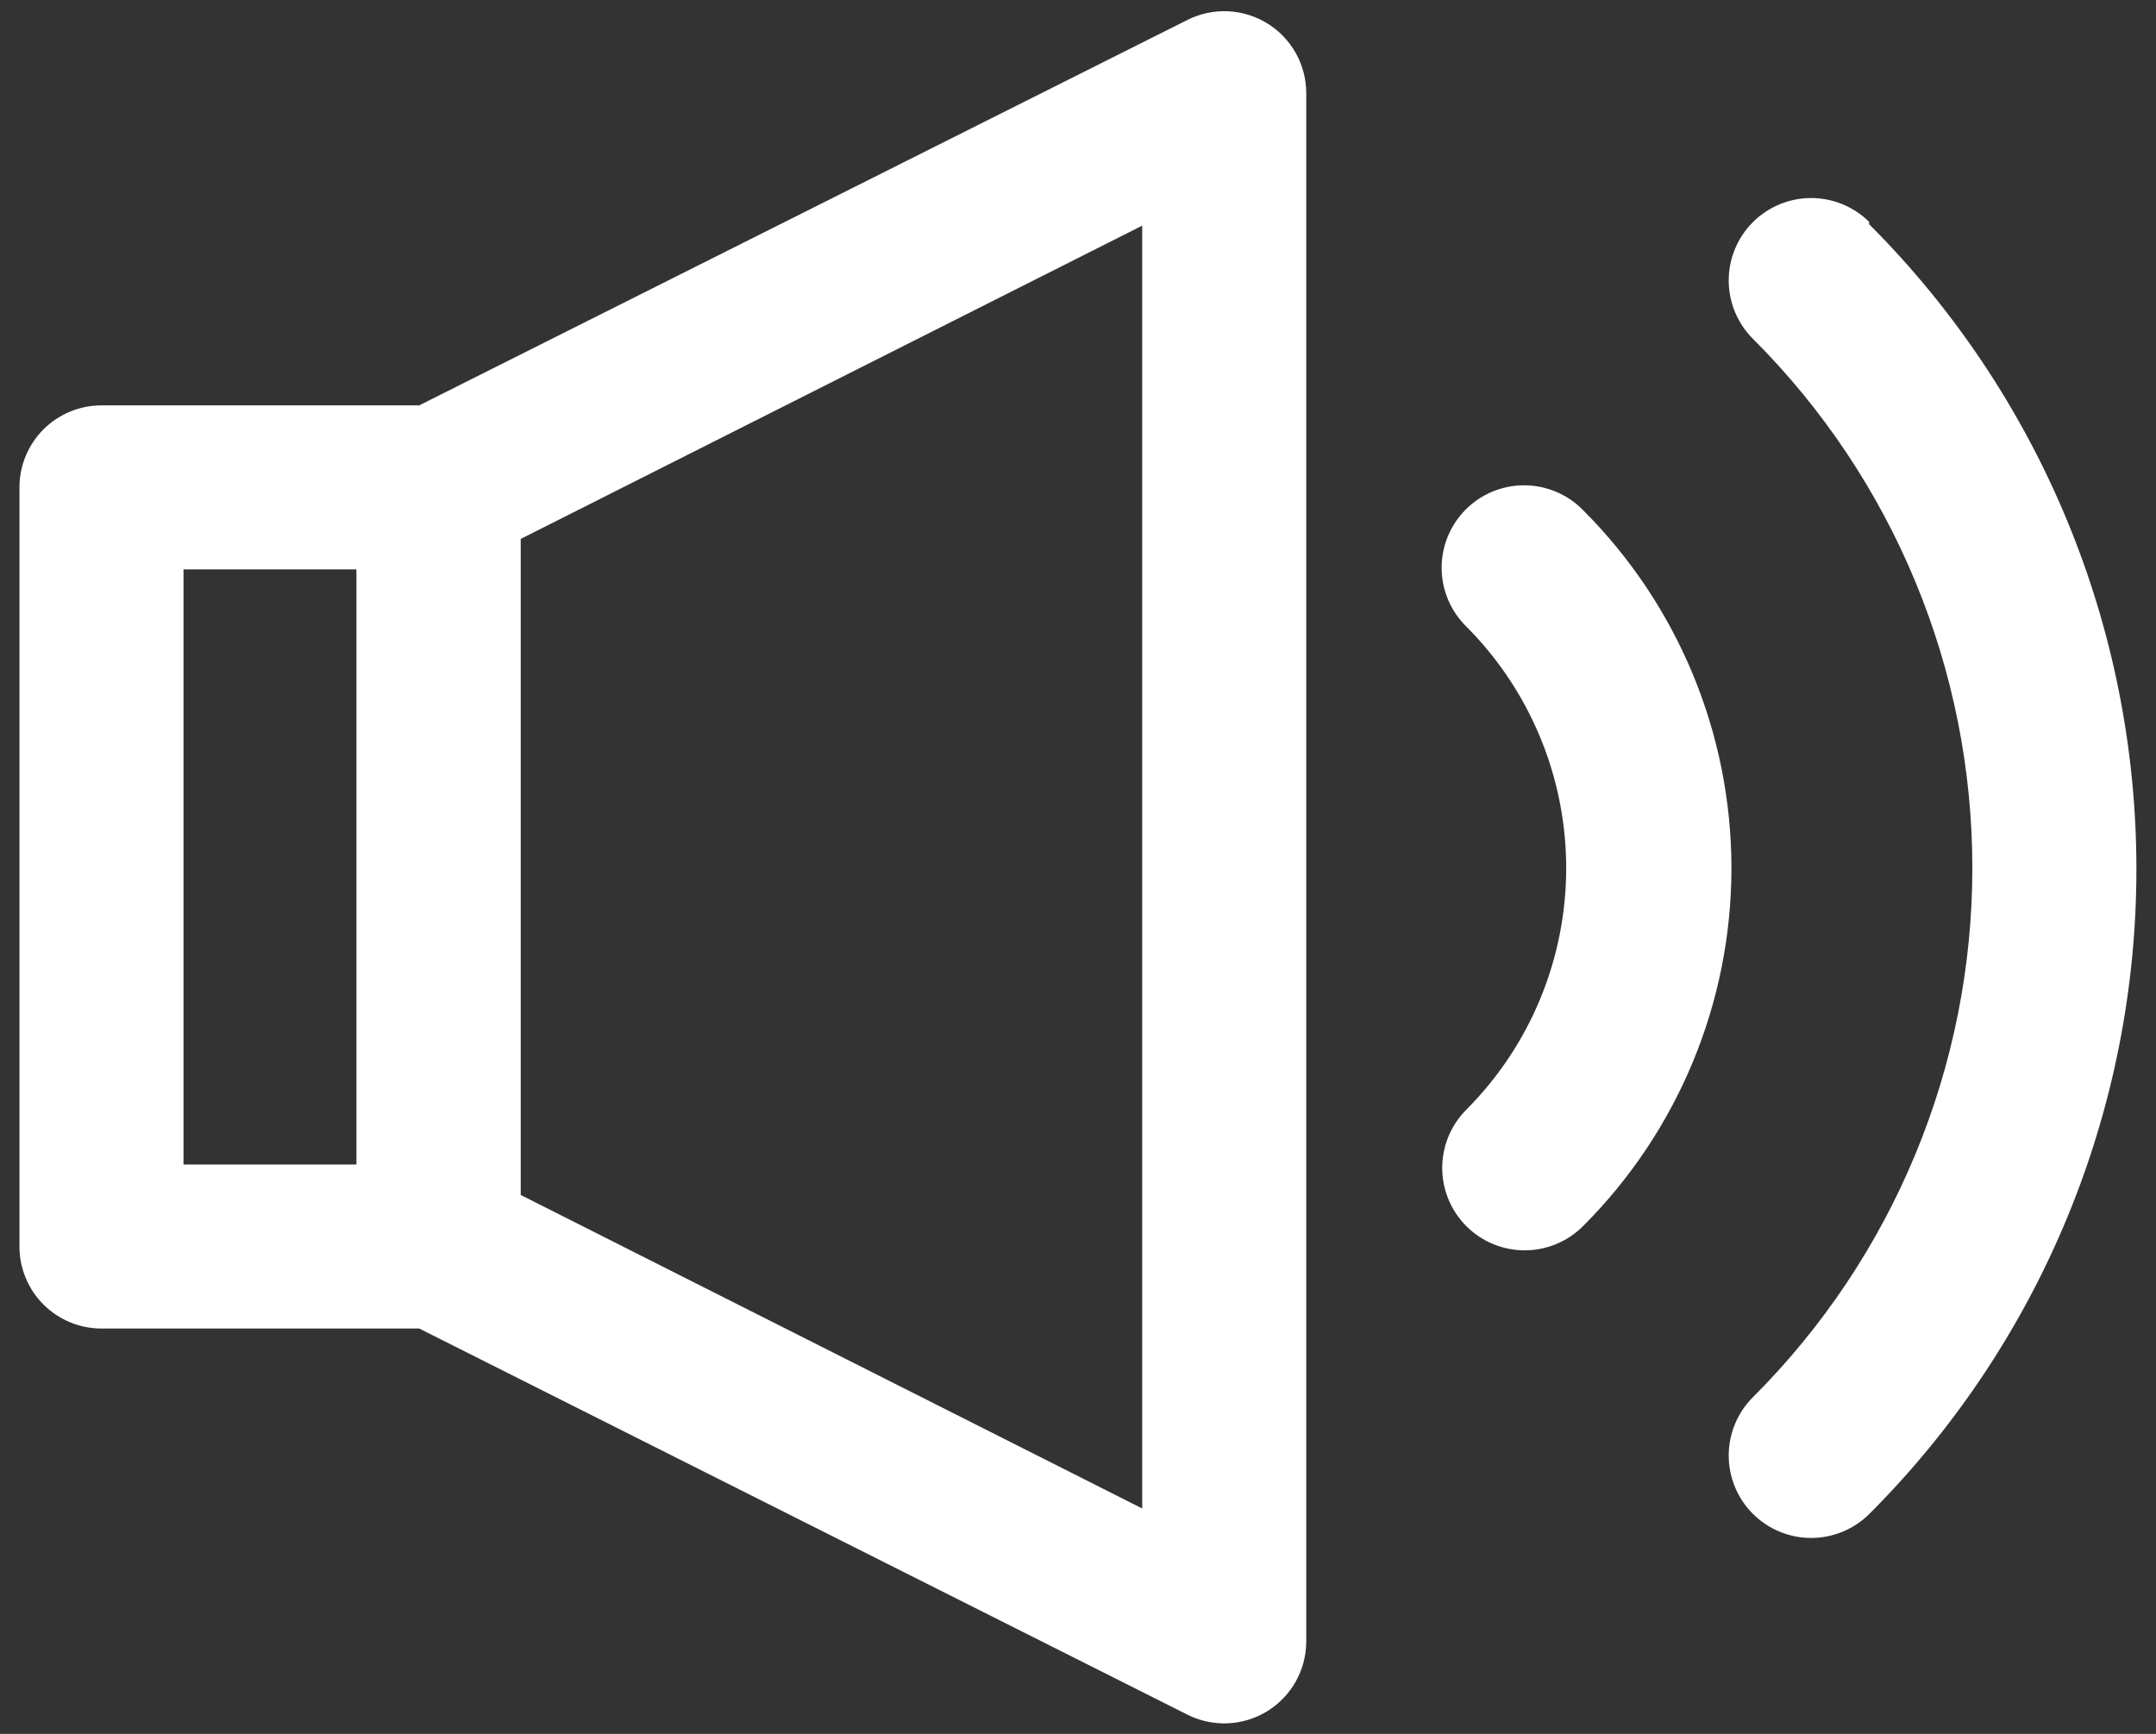 <svg width="92" height="74" viewBox="0 0 92 74" fill="none" xmlns="http://www.w3.org/2000/svg">
<rect x="0" y="0" width="92" height="74" fill="#333333" stroke="none"/>
<path d="M54.08 1C53.572 0.686 52.991 0.507 52.395 0.481C51.798 0.455 51.204 0.582 50.67 0.85L17.89 17.3H4.33C3.402 17.3 2.512 17.669 1.855 18.325C1.199 18.982 0.83 19.872 0.83 20.8V53.2C0.83 54.128 1.199 55.019 1.855 55.675C2.512 56.331 3.402 56.7 4.33 56.7H17.89L50.67 73.18C51.204 73.448 51.797 73.575 52.394 73.549C52.99 73.522 53.57 73.344 54.079 73.03C54.587 72.716 55.006 72.278 55.297 71.756C55.588 71.235 55.74 70.647 55.74 70.05V3.95C55.735 3.358 55.581 2.777 55.29 2.261C55 1.745 54.584 1.311 54.08 1V1ZM7.83 24.3H15.21V49.7H7.83V24.3ZM48.74 64.38L22.22 51V23L48.74 9.63V64.38Z" fill="white"/>
<path d="M79.76 9.47C79.097 8.814 78.2 8.447 77.267 8.452C76.334 8.457 75.441 8.832 74.785 9.495C74.129 10.158 73.763 11.055 73.767 11.988C73.772 12.921 74.147 13.814 74.81 14.47C77.775 17.434 80.127 20.953 81.732 24.827C83.337 28.701 84.163 32.852 84.163 37.045C84.163 41.238 83.337 45.389 81.732 49.263C80.127 53.136 77.775 56.656 74.81 59.62C74.147 60.276 73.772 61.169 73.767 62.102C73.763 63.035 74.129 63.932 74.785 64.595C75.441 65.258 76.334 65.633 77.267 65.638C78.2 65.642 79.097 65.276 79.76 64.62C83.375 61.006 86.243 56.715 88.2 51.992C90.157 47.269 91.164 42.207 91.164 37.095C91.164 31.983 90.157 26.921 88.2 22.198C86.243 17.475 83.375 13.184 79.76 9.57V9.47Z" fill="white"/>
<path d="M67.51 21.73C66.847 21.074 65.95 20.707 65.017 20.712C64.084 20.717 63.191 21.092 62.535 21.755C61.879 22.418 61.512 23.315 61.517 24.248C61.522 25.181 61.897 26.074 62.56 26.73C65.296 29.468 66.832 33.18 66.832 37.05C66.832 40.92 65.296 44.632 62.56 47.37C62.235 47.698 61.978 48.087 61.803 48.515C61.629 48.943 61.54 49.401 61.542 49.863C61.544 50.325 61.638 50.782 61.817 51.208C61.996 51.633 62.257 52.02 62.585 52.345C62.913 52.67 63.302 52.927 63.73 53.102C64.158 53.276 64.616 53.365 65.078 53.363C65.54 53.361 65.997 53.267 66.422 53.088C66.849 52.909 67.235 52.648 67.56 52.32C71.609 48.27 73.883 42.777 73.883 37.05C73.883 31.323 71.609 25.831 67.56 21.78L67.51 21.73Z" fill="white"/>
</svg>
